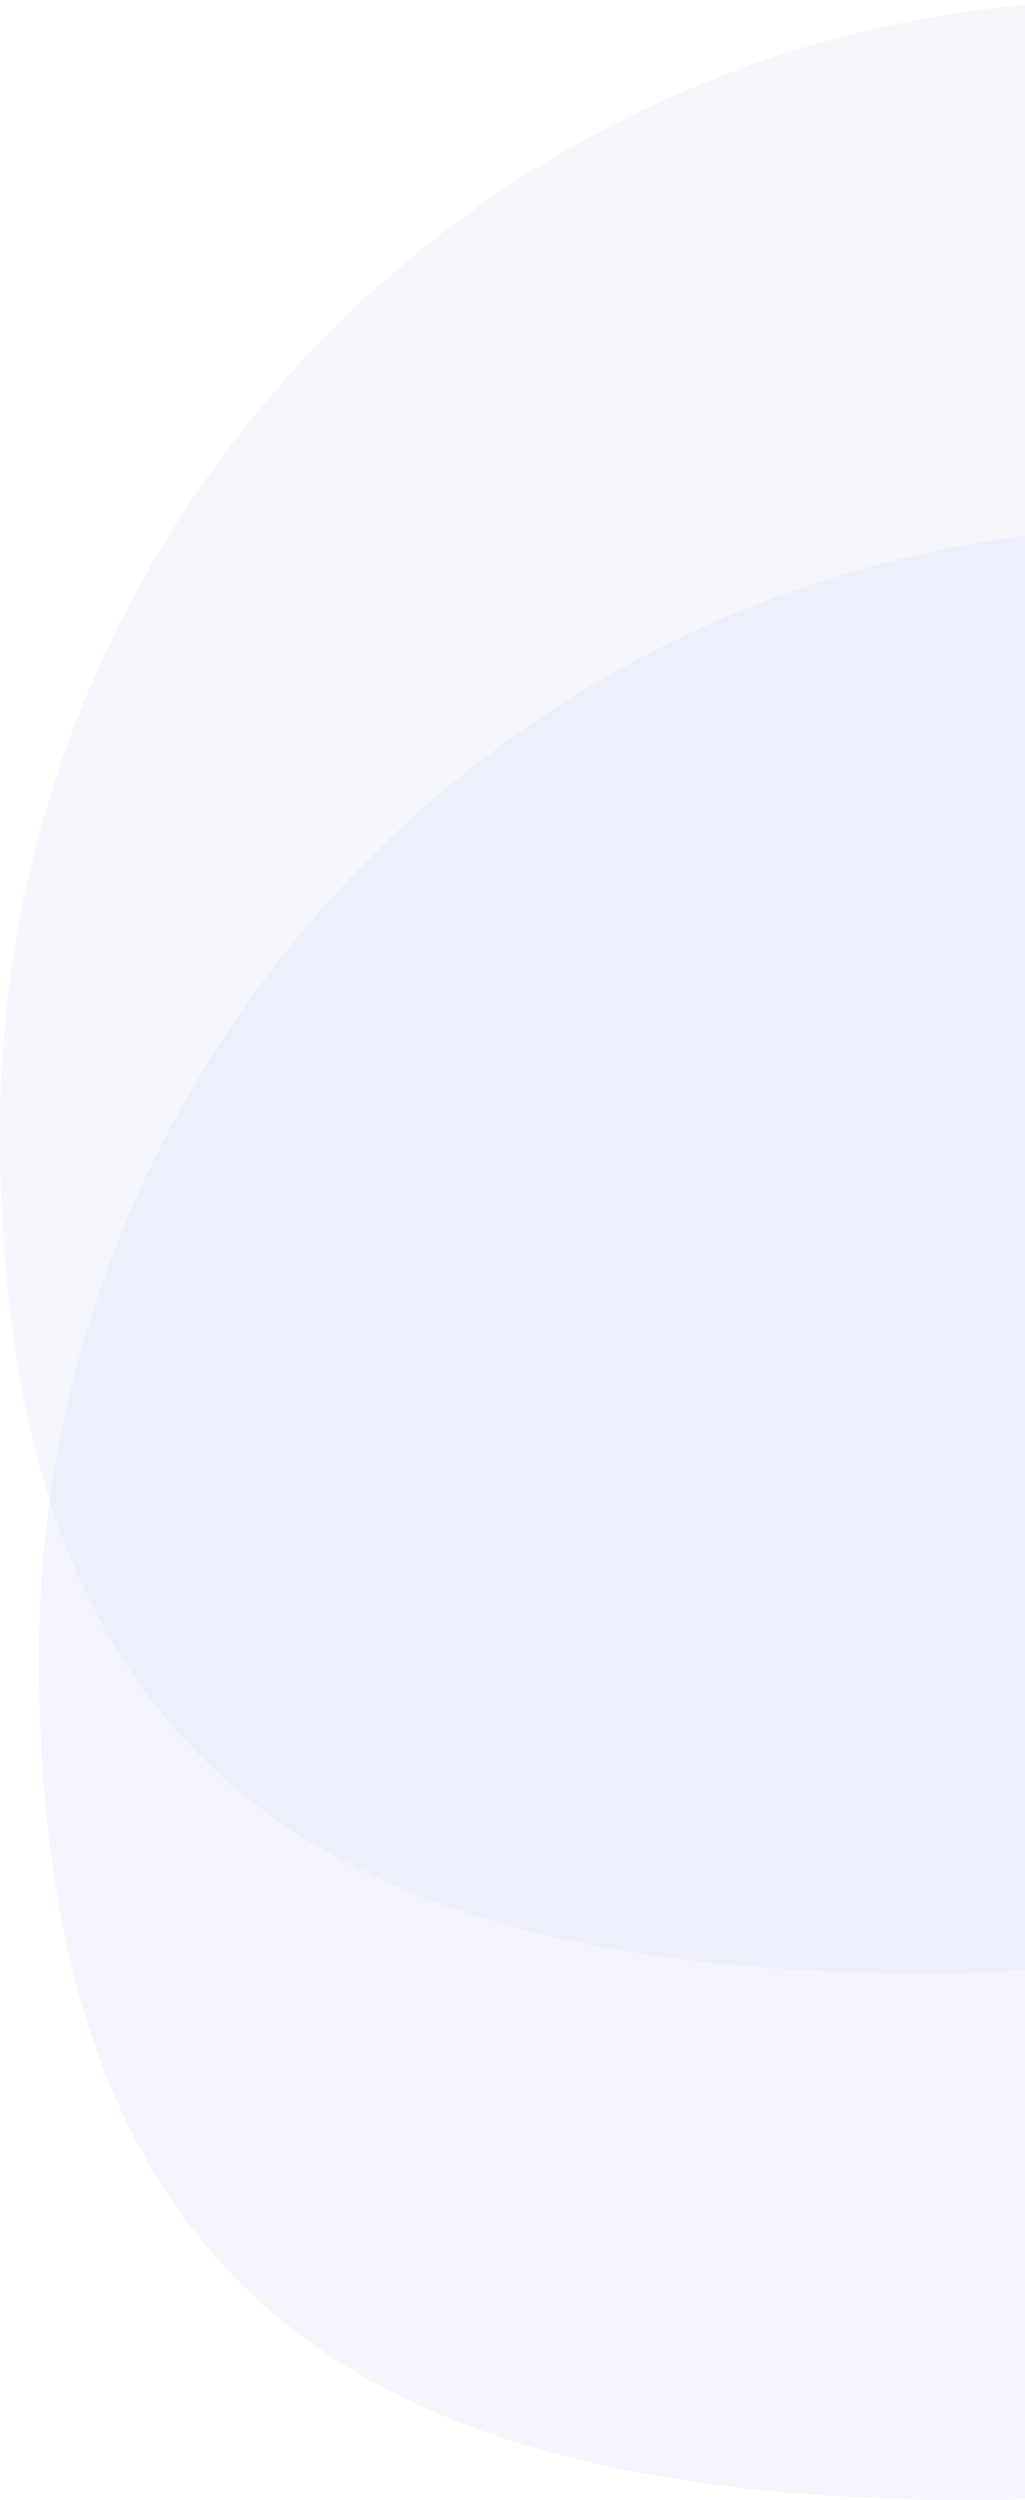 <svg width="263" height="641" viewBox="0 0 263 641" fill="none" xmlns="http://www.w3.org/2000/svg">
<path d="M540 351.216C540 511.259 410.094 641 249.847 641C89.601 641 10 584.827 10 424.784C10 264.741 139.906 135 300.152 135C460.399 135 540 191.173 540 351.216Z" fill="#B6BCF3" fill-opacity="0.15"/>
<path d="M529 216.216C529 376.259 399.339 506 239.395 506C79.45 506 0 449.827 0 289.784C0 129.741 129.661 0 289.605 0C449.549 0 529 56.173 529 216.216Z" fill="#D3DAF6" fill-opacity="0.2"/>
</svg>

